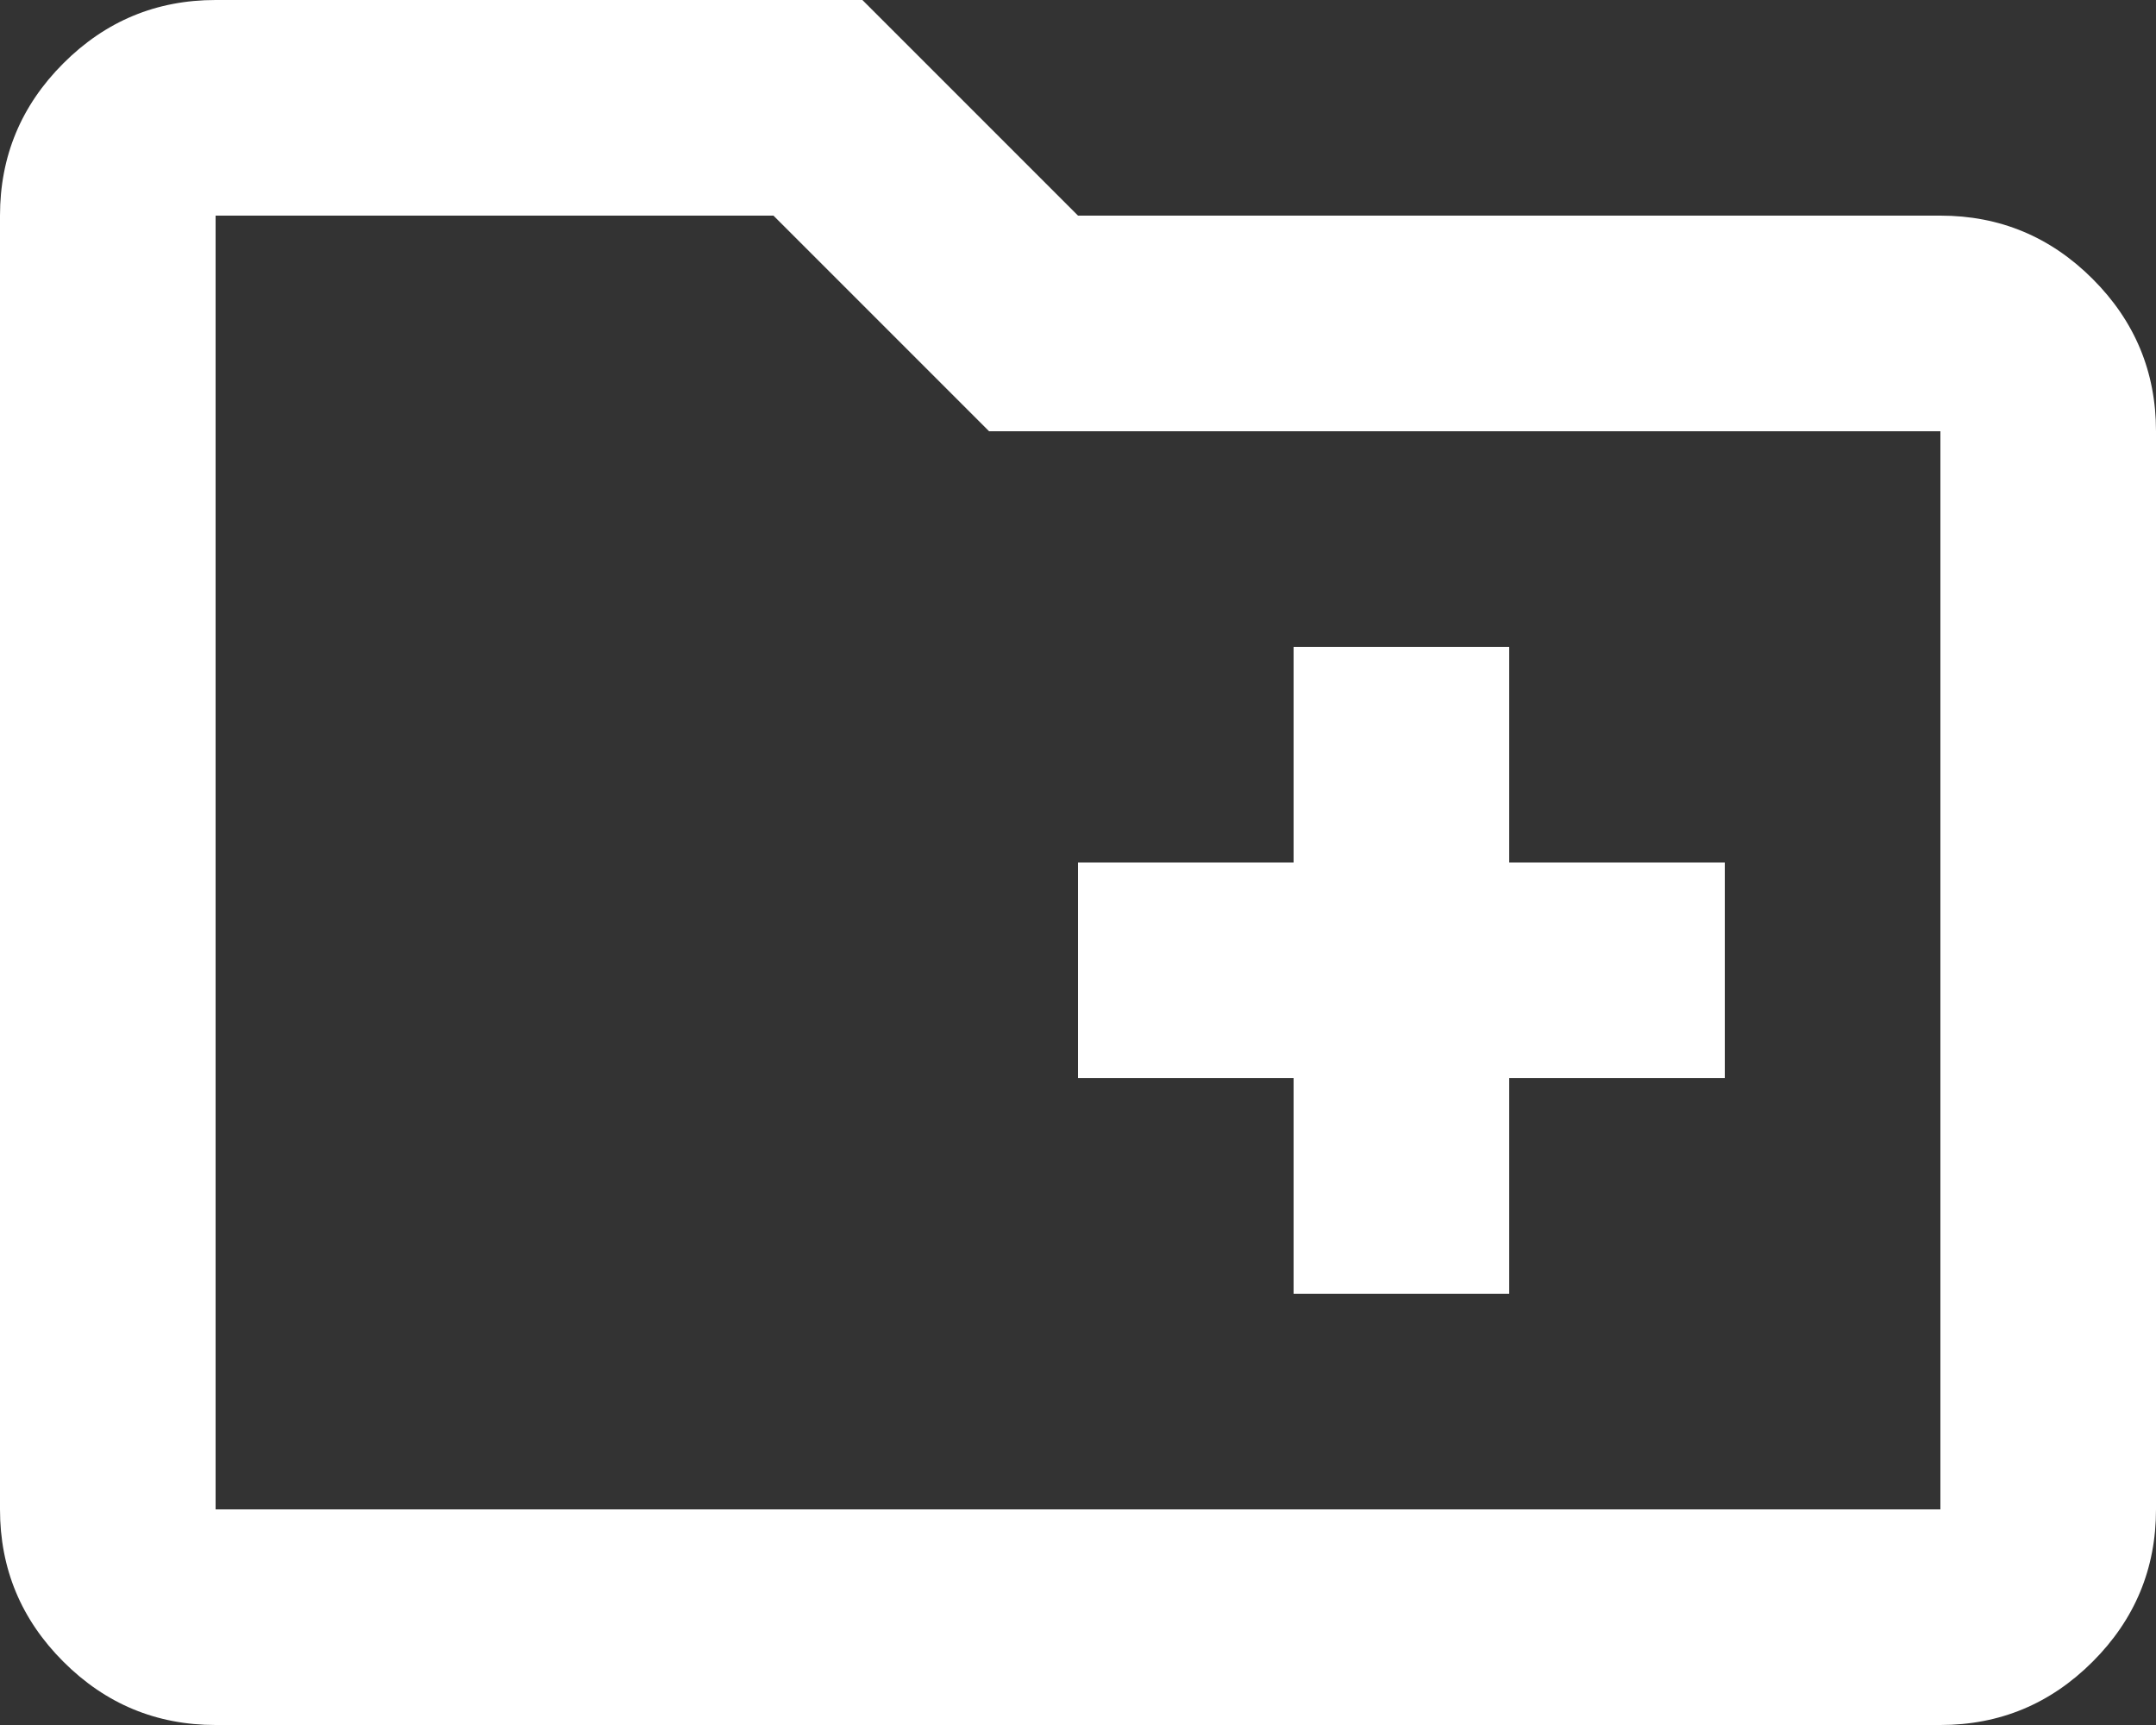 <svg width="40" height="32" viewBox="0 0 40 32" fill="none" xmlns="http://www.w3.org/2000/svg">
<rect x="0" y="0" width="40" height="32" fill="#333333" stroke="none"/>
<path d="M24 24H28V20H32V16H28V12H24V16H20V20H24V24ZM4 32C2.9 32 1.958 31.608 1.175 30.825C0.392 30.042 0 29.1 0 28V4C0 2.9 0.392 1.958 1.175 1.175C1.958 0.392 2.9 0 4 0H16L20 4H36C37.1 4 38.042 4.392 38.825 5.175C39.608 5.958 40 6.9 40 8V28C40 29.1 39.608 30.042 38.825 30.825C38.042 31.608 37.1 32 36 32H4ZM4 28H36V8H18.35L14.35 4H4V28Z" fill="white"/>
</svg>
